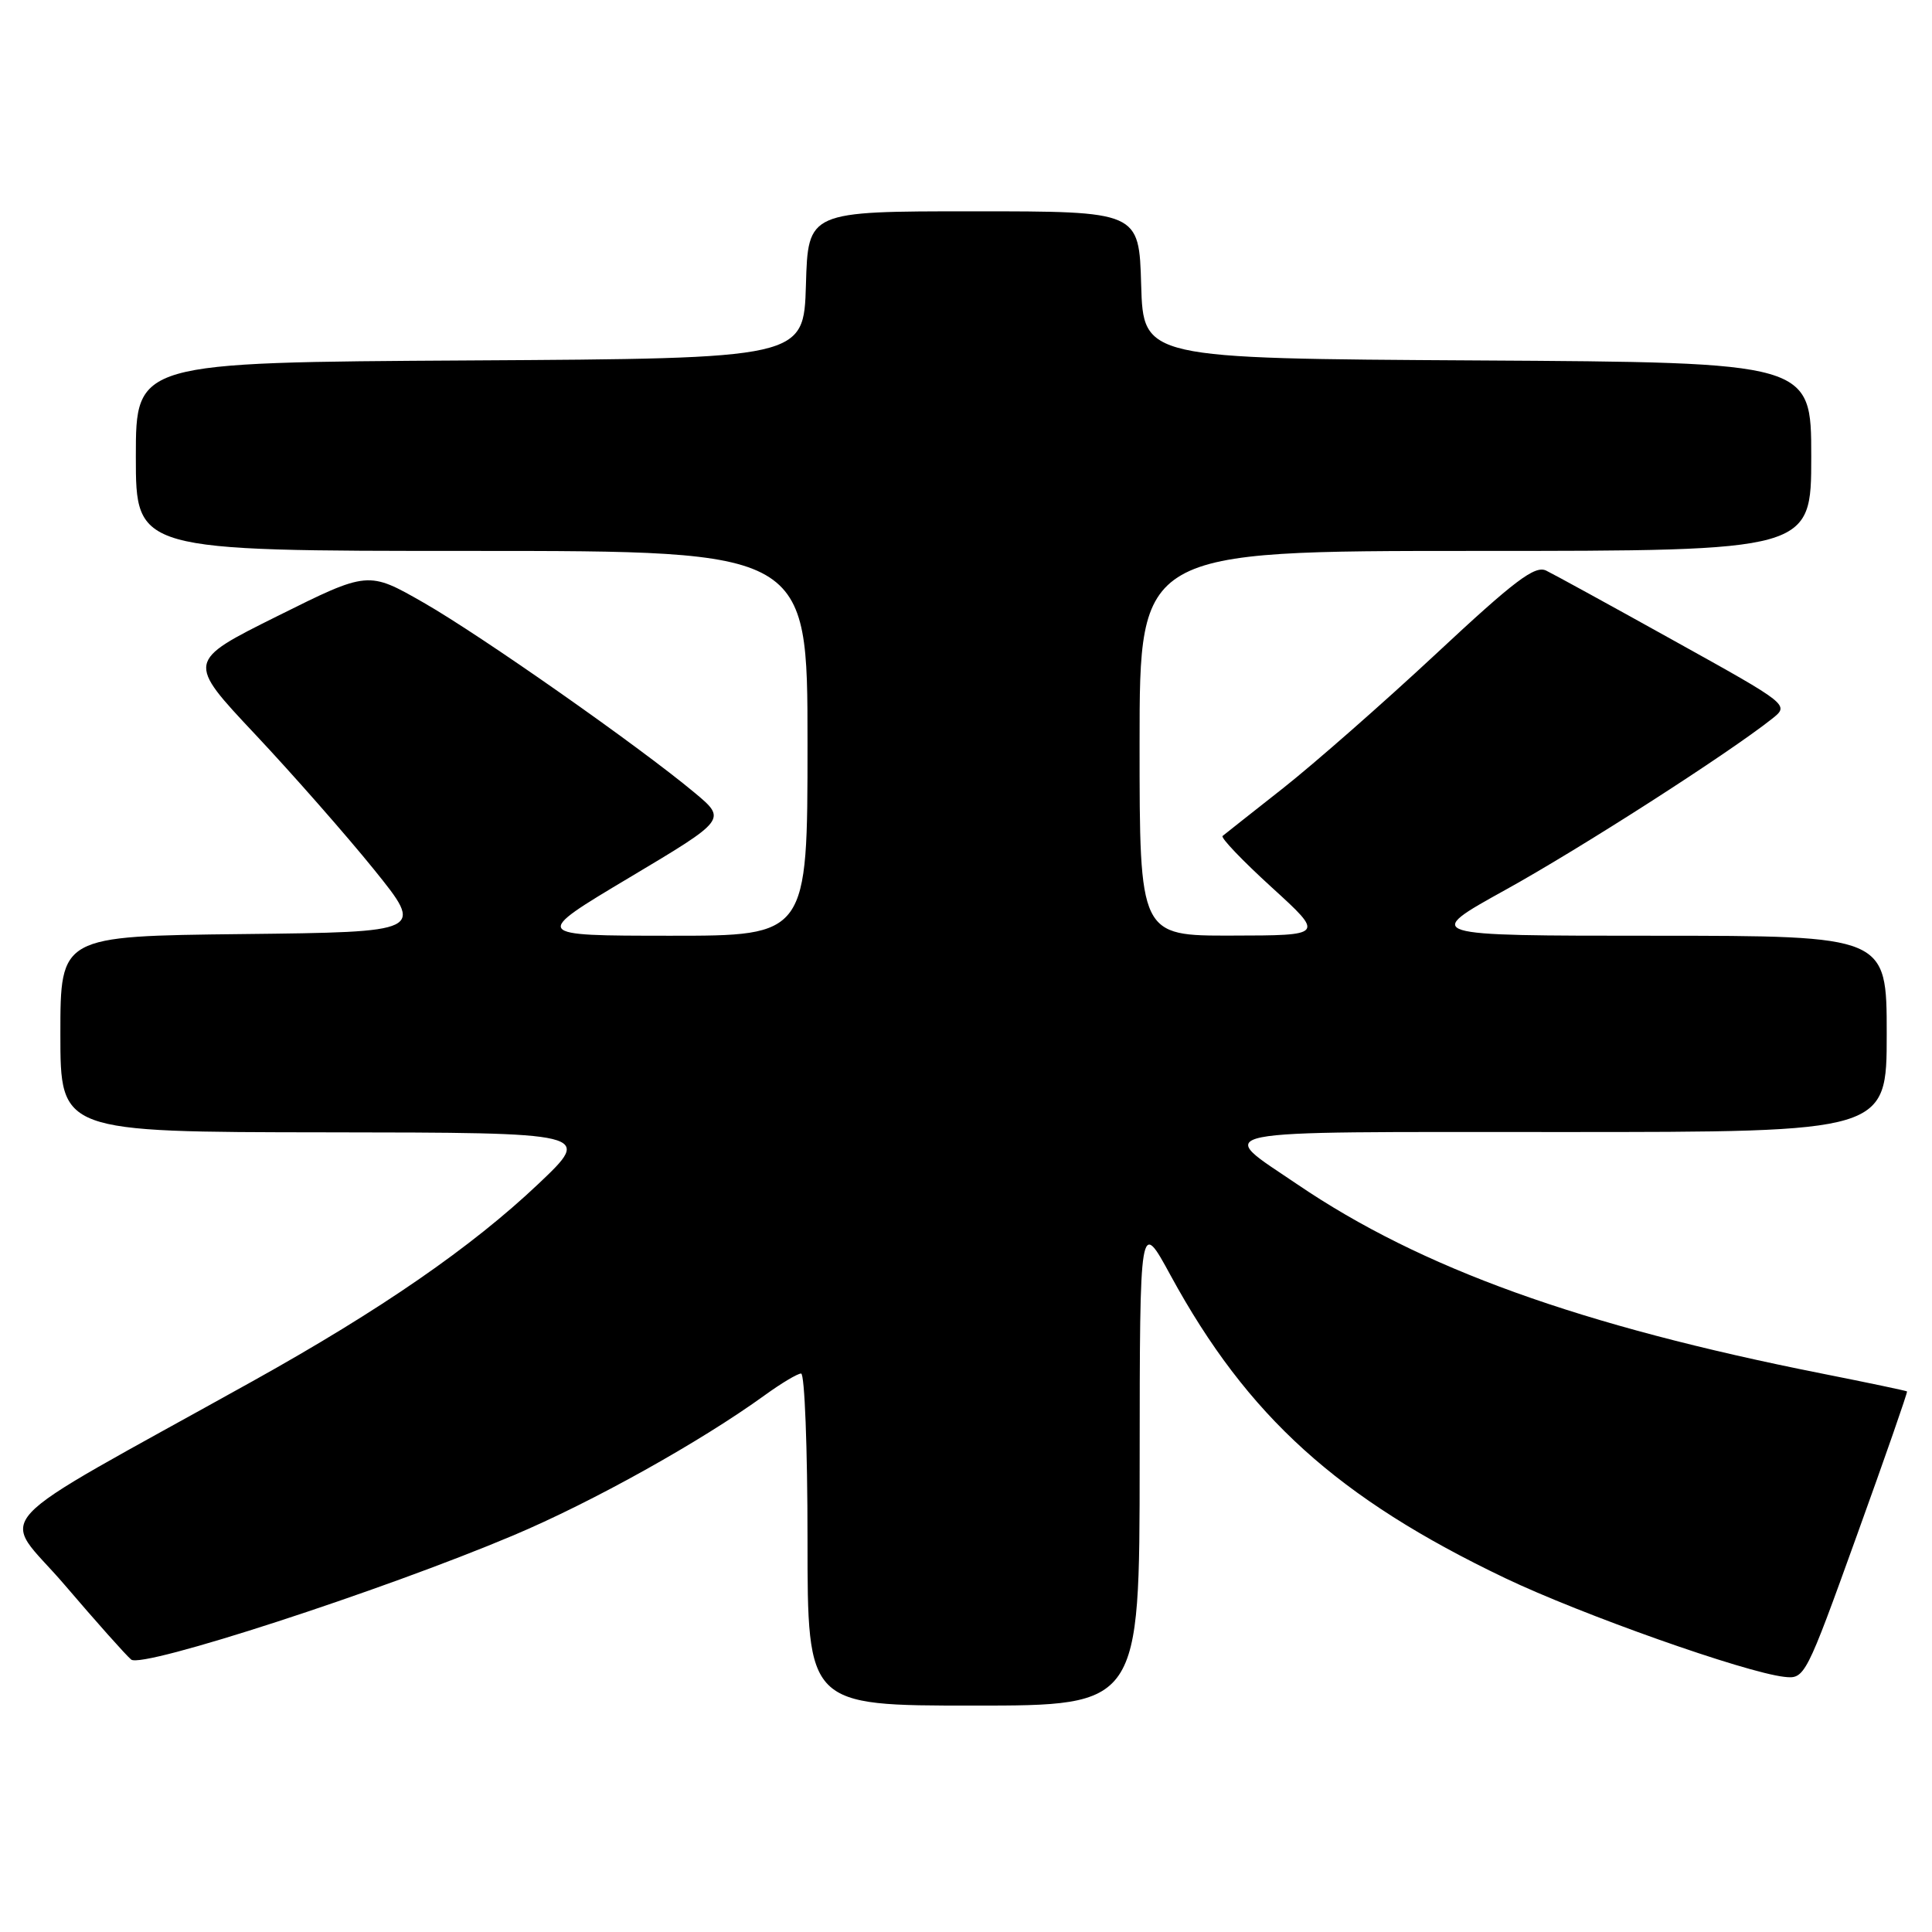 <?xml version="1.0" encoding="UTF-8" standalone="no"?>
<!DOCTYPE svg PUBLIC "-//W3C//DTD SVG 1.1//EN" "http://www.w3.org/Graphics/SVG/1.1/DTD/svg11.dtd" >
<svg xmlns="http://www.w3.org/2000/svg" xmlns:xlink="http://www.w3.org/1999/xlink" version="1.1" viewBox="0 0 256 256">
 <g >
 <path fill="currentColor"
d=" M 151.01 193.75 C 151.03 161.50 151.03 161.50 155.11 169.00 C 165.30 187.69 177.26 198.51 199.44 209.11 C 209.58 213.95 231.17 221.59 236.42 222.19 C 239.14 222.50 239.27 222.25 246.02 203.52 C 249.79 193.08 252.79 184.46 252.69 184.37 C 252.58 184.28 247.55 183.22 241.50 182.02 C 209.34 175.64 188.30 168.06 171.96 156.97 C 160.98 149.52 158.57 150.00 206.88 150.00 C 250.00 150.00 250.00 150.00 250.00 137.00 C 250.00 124.00 250.00 124.00 219.25 123.99 C 188.50 123.99 188.50 123.99 199.50 117.90 C 209.46 112.39 228.98 99.86 234.81 95.24 C 237.12 93.40 237.12 93.40 221.91 84.95 C 213.55 80.30 205.89 76.10 204.88 75.61 C 203.39 74.88 200.73 76.89 190.28 86.64 C 183.25 93.19 174.12 101.20 170.00 104.45 C 165.88 107.69 162.28 110.54 162.00 110.77 C 161.72 111.00 164.65 114.06 168.50 117.57 C 175.50 123.95 175.50 123.95 163.25 123.97 C 151.00 124.00 151.00 124.00 151.00 98.50 C 151.00 73.00 151.00 73.00 195.50 73.00 C 240.00 73.00 240.00 73.00 240.00 60.51 C 240.00 48.02 240.00 48.02 195.75 47.76 C 151.50 47.50 151.50 47.50 151.21 37.75 C 150.93 28.00 150.93 28.00 129.00 28.00 C 107.07 28.00 107.07 28.00 106.79 37.75 C 106.50 47.50 106.50 47.50 62.25 47.76 C 18.00 48.02 18.00 48.02 18.00 60.51 C 18.00 73.00 18.00 73.00 62.50 73.00 C 107.00 73.00 107.00 73.00 107.00 98.50 C 107.00 124.00 107.00 124.00 88.75 123.99 C 70.50 123.98 70.50 123.98 83.40 116.28 C 96.29 108.59 96.29 108.59 92.04 105.04 C 84.62 98.85 63.77 84.23 56.14 79.86 C 48.78 75.65 48.78 75.65 36.75 81.64 C 24.72 87.63 24.72 87.63 33.80 97.29 C 38.79 102.60 45.88 110.67 49.56 115.22 C 56.24 123.50 56.24 123.50 32.12 123.77 C 8.00 124.04 8.00 124.04 8.00 137.02 C 8.00 150.00 8.00 150.00 43.25 150.04 C 78.50 150.08 78.50 150.08 71.34 156.87 C 62.49 165.25 50.49 173.54 33.50 183.00 C -3.05 203.35 0.03 200.03 8.56 210.00 C 12.73 214.88 16.70 219.34 17.38 219.90 C 18.84 221.12 50.62 210.79 68.01 203.45 C 78.53 199.01 92.80 191.05 101.34 184.87 C 103.52 183.29 105.68 182.00 106.15 182.00 C 106.62 182.00 107.00 191.90 107.00 204.00 C 107.00 226.00 107.00 226.00 129.00 226.00 C 151.00 226.00 151.00 226.00 151.01 193.75 Z "/>
</g>
</svg>
